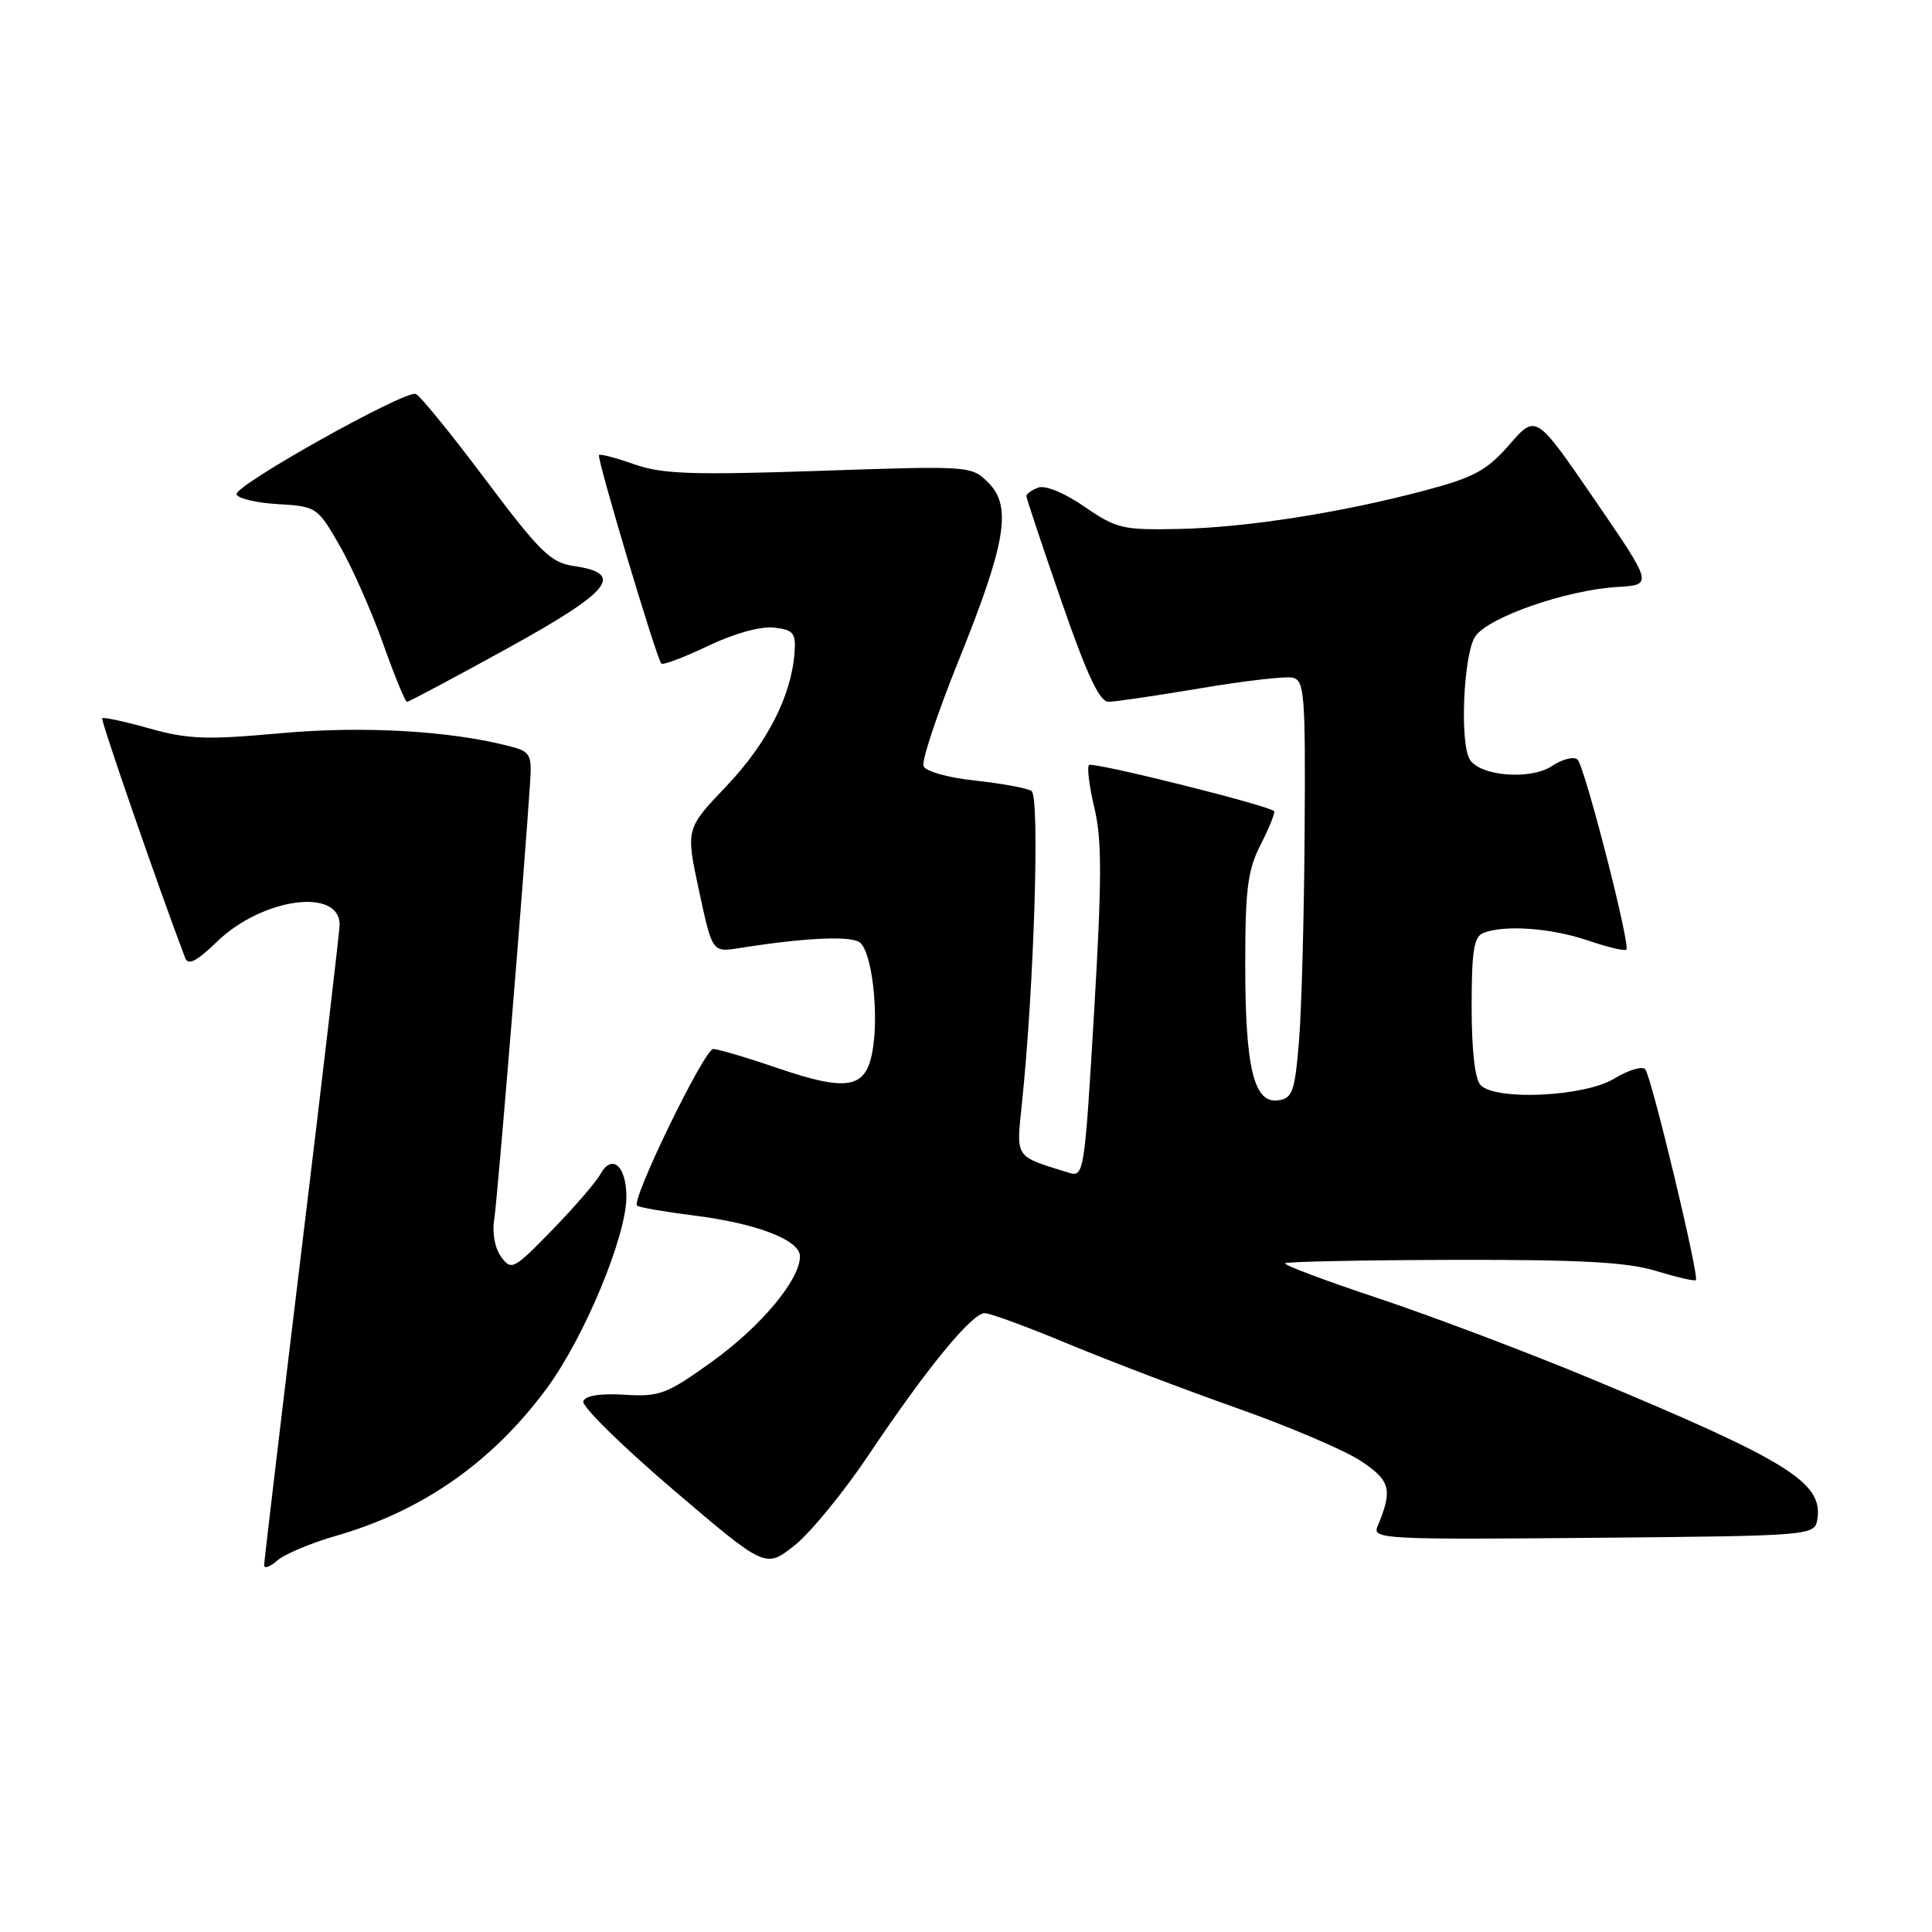 <?xml version="1.0" encoding="UTF-8" standalone="no"?>
<!DOCTYPE svg PUBLIC "-//W3C//DTD SVG 1.1//EN" "http://www.w3.org/Graphics/SVG/1.1/DTD/svg11.dtd" >
<svg xmlns="http://www.w3.org/2000/svg" xmlns:xlink="http://www.w3.org/1999/xlink" version="1.1" viewBox="0 0 256 256">
 <g >
 <path fill="currentColor"
d=" M 44.47 203.52 C 55.97 200.23 65.26 193.73 72.48 183.92 C 77.45 177.17 83.00 163.80 83.00 158.59 C 83.00 154.48 81.09 152.81 79.56 155.57 C 78.98 156.63 76.10 159.97 73.16 162.99 C 68.06 168.23 67.76 168.39 66.40 166.54 C 65.57 165.39 65.19 163.35 65.49 161.55 C 65.91 158.97 69.44 115.95 70.25 103.57 C 70.48 99.96 70.26 99.58 67.50 98.87 C 59.52 96.81 48.04 96.17 37.13 97.16 C 27.38 98.05 24.92 97.96 19.79 96.52 C 16.51 95.60 13.69 94.99 13.54 95.17 C 13.32 95.42 21.07 117.81 24.53 126.92 C 24.93 127.97 26.04 127.41 28.78 124.75 C 34.77 118.98 45.00 117.58 45.00 122.53 C 45.00 123.34 42.75 142.56 40.00 165.25 C 37.25 187.94 35.00 206.91 35.00 207.40 C 35.00 207.90 35.79 207.62 36.75 206.77 C 37.71 205.93 41.19 204.46 44.47 203.52 Z  M 115.22 192.61 C 122.76 181.35 128.78 174.00 130.48 174.00 C 131.19 174.00 136.20 175.84 141.61 178.10 C 147.03 180.35 157.07 184.17 163.92 186.59 C 170.77 189.01 178.14 192.15 180.29 193.57 C 184.27 196.20 184.57 197.38 182.52 202.27 C 181.82 203.93 183.41 204.02 211.14 203.77 C 240.50 203.50 240.50 203.50 240.83 201.17 C 241.50 196.41 236.74 193.47 210.92 182.73 C 202.44 179.20 189.73 174.40 182.69 172.05 C 175.64 169.71 170.06 167.61 170.28 167.39 C 170.50 167.17 180.54 166.97 192.59 166.94 C 209.44 166.90 215.64 167.24 219.45 168.41 C 222.18 169.24 224.54 169.79 224.71 169.62 C 225.19 169.14 218.81 142.59 218.00 141.68 C 217.60 141.23 215.74 141.80 213.88 142.93 C 210.00 145.30 198.28 145.88 196.20 143.80 C 195.44 143.04 195.00 139.22 195.00 133.41 C 195.00 125.95 195.30 124.10 196.58 123.61 C 199.42 122.52 205.54 122.97 210.38 124.61 C 212.98 125.50 215.28 126.05 215.50 125.83 C 216.07 125.26 210.01 101.65 209.04 100.66 C 208.58 100.19 207.04 100.58 205.61 101.52 C 202.78 103.38 196.16 102.85 194.77 100.66 C 193.39 98.49 193.92 86.56 195.50 84.30 C 197.29 81.75 207.55 78.19 214.27 77.78 C 219.04 77.50 219.04 77.50 211.28 66.19 C 203.52 54.87 203.52 54.87 200.01 58.91 C 197.05 62.31 195.33 63.25 189.00 64.94 C 177.87 67.91 165.23 69.90 156.22 70.09 C 148.78 70.25 147.93 70.05 143.69 67.13 C 141.05 65.31 138.49 64.26 137.57 64.61 C 136.71 64.94 136.00 65.44 136.00 65.73 C 136.00 66.01 138.08 72.26 140.63 79.62 C 144.01 89.39 145.70 93.00 146.88 92.99 C 147.77 92.99 153.22 92.18 159.00 91.21 C 164.78 90.23 170.29 89.59 171.25 89.79 C 172.85 90.12 172.99 91.85 172.87 110.32 C 172.80 121.42 172.46 133.88 172.12 138.00 C 171.57 144.66 171.26 145.53 169.37 145.80 C 166.15 146.26 165.00 141.54 165.00 127.81 C 165.00 117.76 165.32 115.29 167.07 111.86 C 168.21 109.63 168.99 107.66 168.82 107.48 C 168.03 106.70 144.77 100.90 144.30 101.37 C 144.01 101.66 144.34 104.23 145.02 107.09 C 146.02 111.25 146.01 116.62 144.97 134.16 C 143.70 155.59 143.63 156.02 141.58 155.38 C 134.37 153.14 134.65 153.56 135.41 146.22 C 137.03 130.69 137.80 105.50 136.68 104.81 C 136.07 104.42 132.70 103.81 129.20 103.43 C 125.63 103.05 122.63 102.21 122.37 101.51 C 122.10 100.83 124.17 94.62 126.95 87.71 C 133.30 71.97 134.12 67.12 130.97 63.97 C 128.72 61.72 128.60 61.71 108.58 62.39 C 91.72 62.96 87.75 62.82 84.07 61.53 C 81.66 60.68 79.55 60.12 79.37 60.29 C 79.03 60.63 86.98 87.22 87.63 87.93 C 87.85 88.16 90.63 87.11 93.81 85.59 C 97.26 83.94 100.78 82.96 102.55 83.16 C 105.15 83.46 105.47 83.86 105.28 86.50 C 104.87 92.18 101.64 98.51 96.26 104.16 C 90.86 109.82 90.86 109.82 92.62 118.01 C 94.38 126.19 94.38 126.19 97.94 125.63 C 106.50 124.27 112.60 123.97 113.89 124.85 C 115.53 125.96 116.52 134.43 115.58 139.44 C 114.68 144.25 112.22 144.66 103.07 141.54 C 98.99 140.14 95.13 139.00 94.50 139.00 C 93.34 139.00 83.63 158.96 84.41 159.75 C 84.64 159.98 88.00 160.56 91.87 161.05 C 100.26 162.10 106.00 164.31 106.00 166.47 C 106.00 169.57 100.84 175.75 94.38 180.40 C 88.33 184.75 87.41 185.10 82.76 184.81 C 79.52 184.61 77.56 184.92 77.29 185.68 C 77.06 186.33 82.40 191.58 89.15 197.35 C 101.43 207.83 101.43 207.83 105.28 204.78 C 107.40 203.10 111.87 197.63 115.22 192.61 Z  M 67.24 85.91 C 81.00 78.32 82.88 75.99 76.02 75.00 C 72.98 74.56 71.54 73.15 64.30 63.51 C 59.76 57.46 55.62 52.37 55.09 52.20 C 53.61 51.70 30.98 64.37 31.34 65.50 C 31.51 66.05 33.99 66.64 36.84 66.80 C 41.93 67.10 42.07 67.19 45.01 72.30 C 46.65 75.16 49.23 80.99 50.75 85.25 C 52.26 89.51 53.69 93.00 53.93 93.00 C 54.17 93.00 60.16 89.81 67.24 85.91 Z "/>
</g>
</svg>